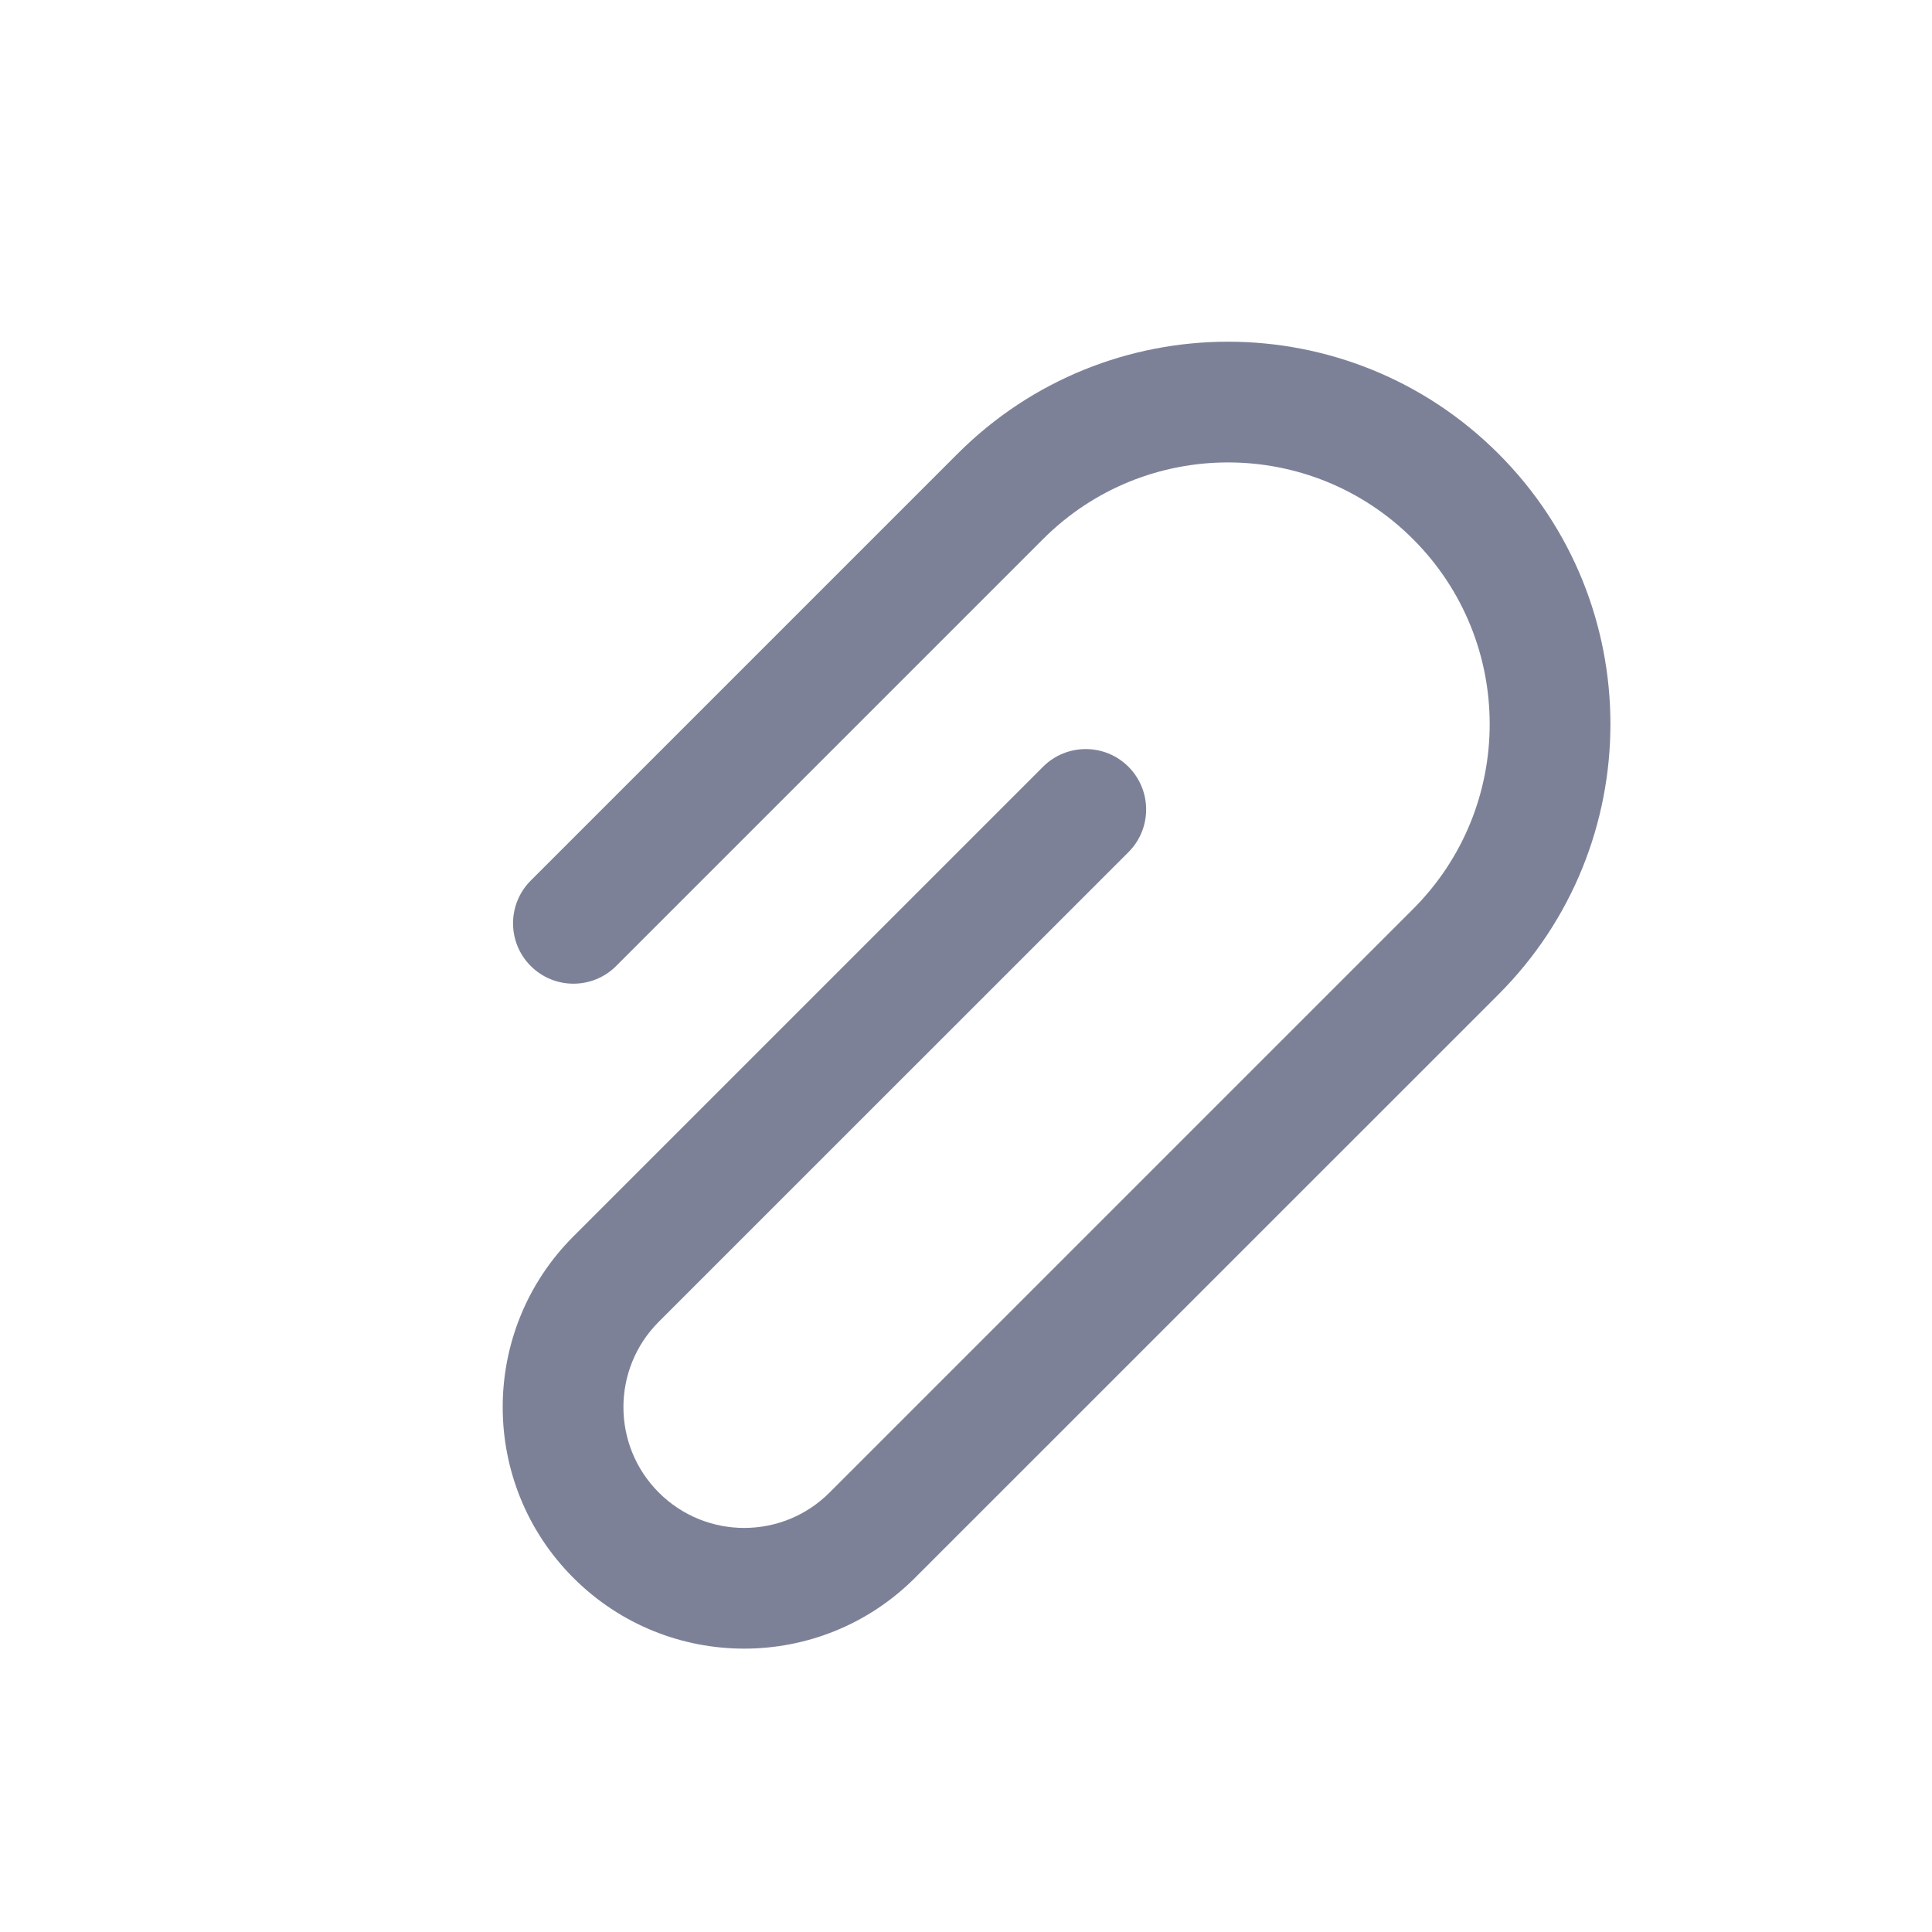 <svg width="24" height="24" viewBox="0 0 24 24" fill="none" xmlns="http://www.w3.org/2000/svg">
<path fill-rule="evenodd" clip-rule="evenodd" d="M11.896 5.636C13.751 3.781 16.759 3.781 18.614 5.636C20.469 7.491 20.469 10.498 18.614 12.354L11.366 19.601C10.194 20.773 8.295 20.773 7.123 19.601C5.952 18.43 5.952 16.53 7.123 15.359L12.957 9.525C13.25 9.232 13.725 9.232 14.018 9.525C14.311 9.818 14.311 10.293 14.018 10.586L8.184 16.419C7.598 17.005 7.598 17.955 8.184 18.541C8.77 19.127 9.72 19.127 10.305 18.541L17.553 11.293C18.823 10.024 18.823 7.966 17.553 6.697C16.284 5.427 14.226 5.427 12.957 6.697L7.654 12C7.361 12.293 6.886 12.293 6.593 12C6.3 11.707 6.3 11.232 6.593 10.939L11.896 5.636Z" fill="#7D8198"/>
</svg>
